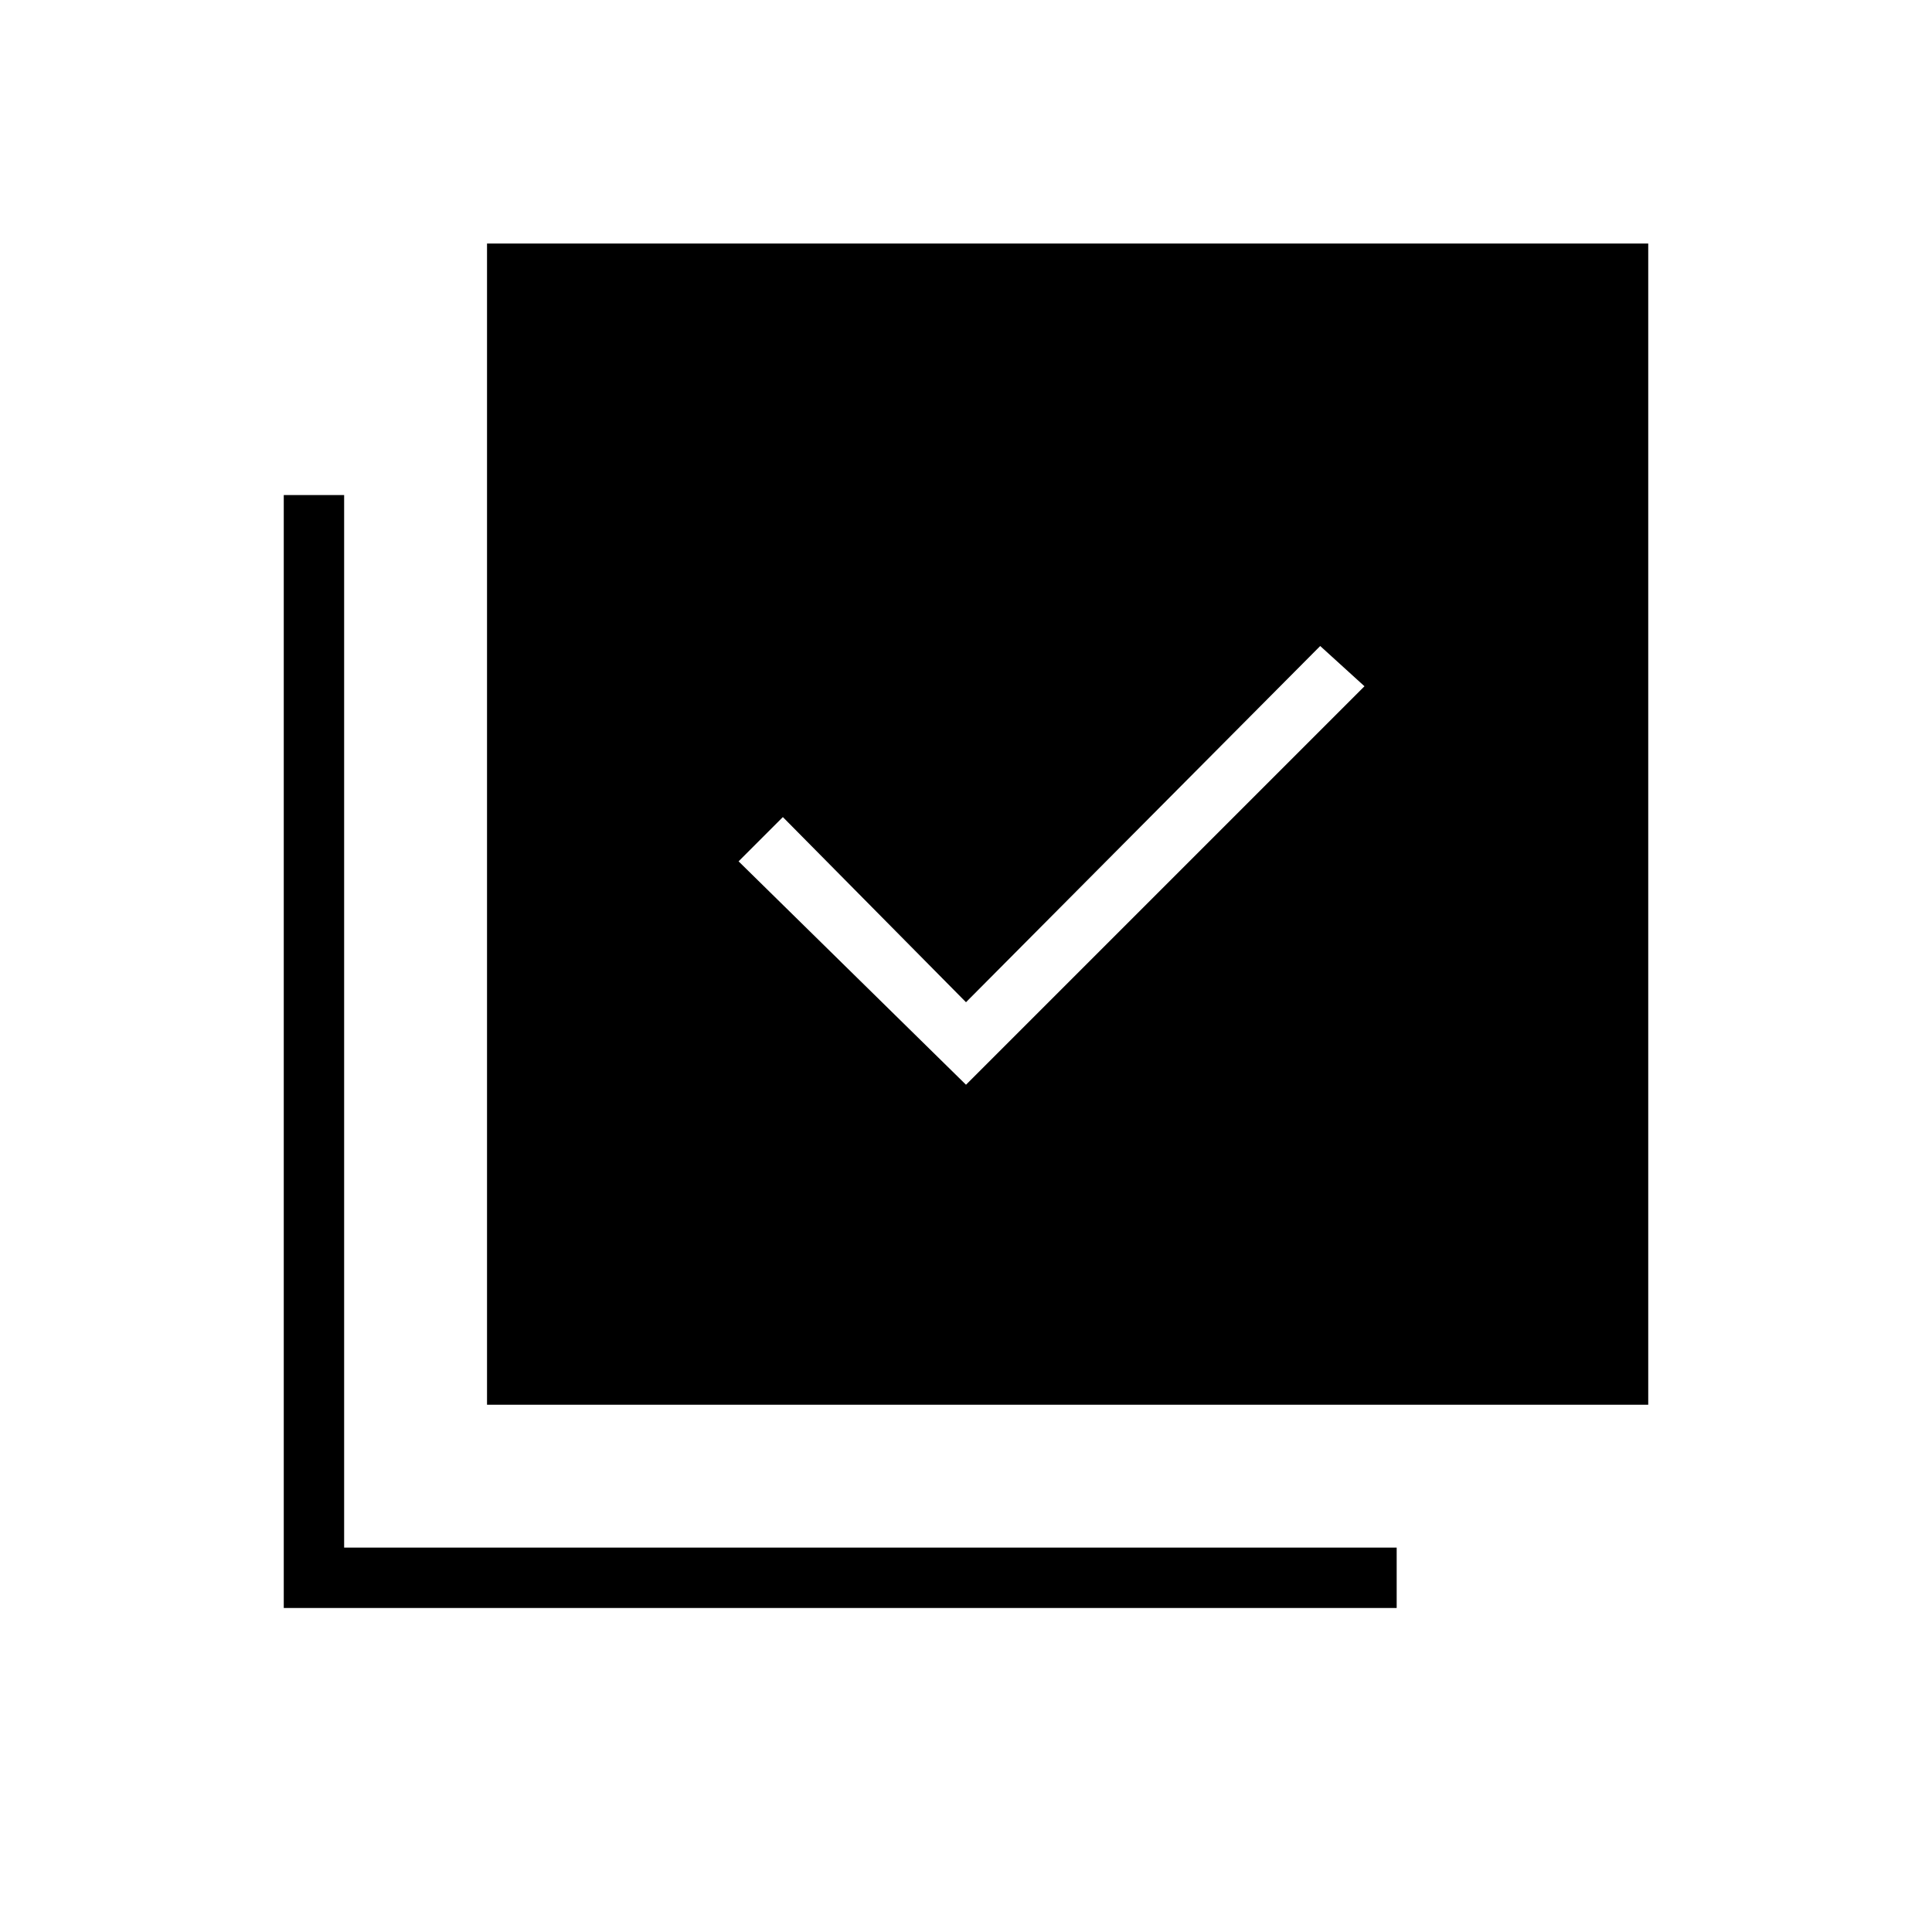<svg xmlns="http://www.w3.org/2000/svg" height="48" width="48"><path d="M24 26.95 33.9 17.05 32.8 16.05 24 24.9 19.45 20.3 18.35 21.4ZM12.1 34.9V6.05H40.95V34.9ZM7.05 39.95V12.3H8.55V38.45H34.7V39.95Z"/></svg>
